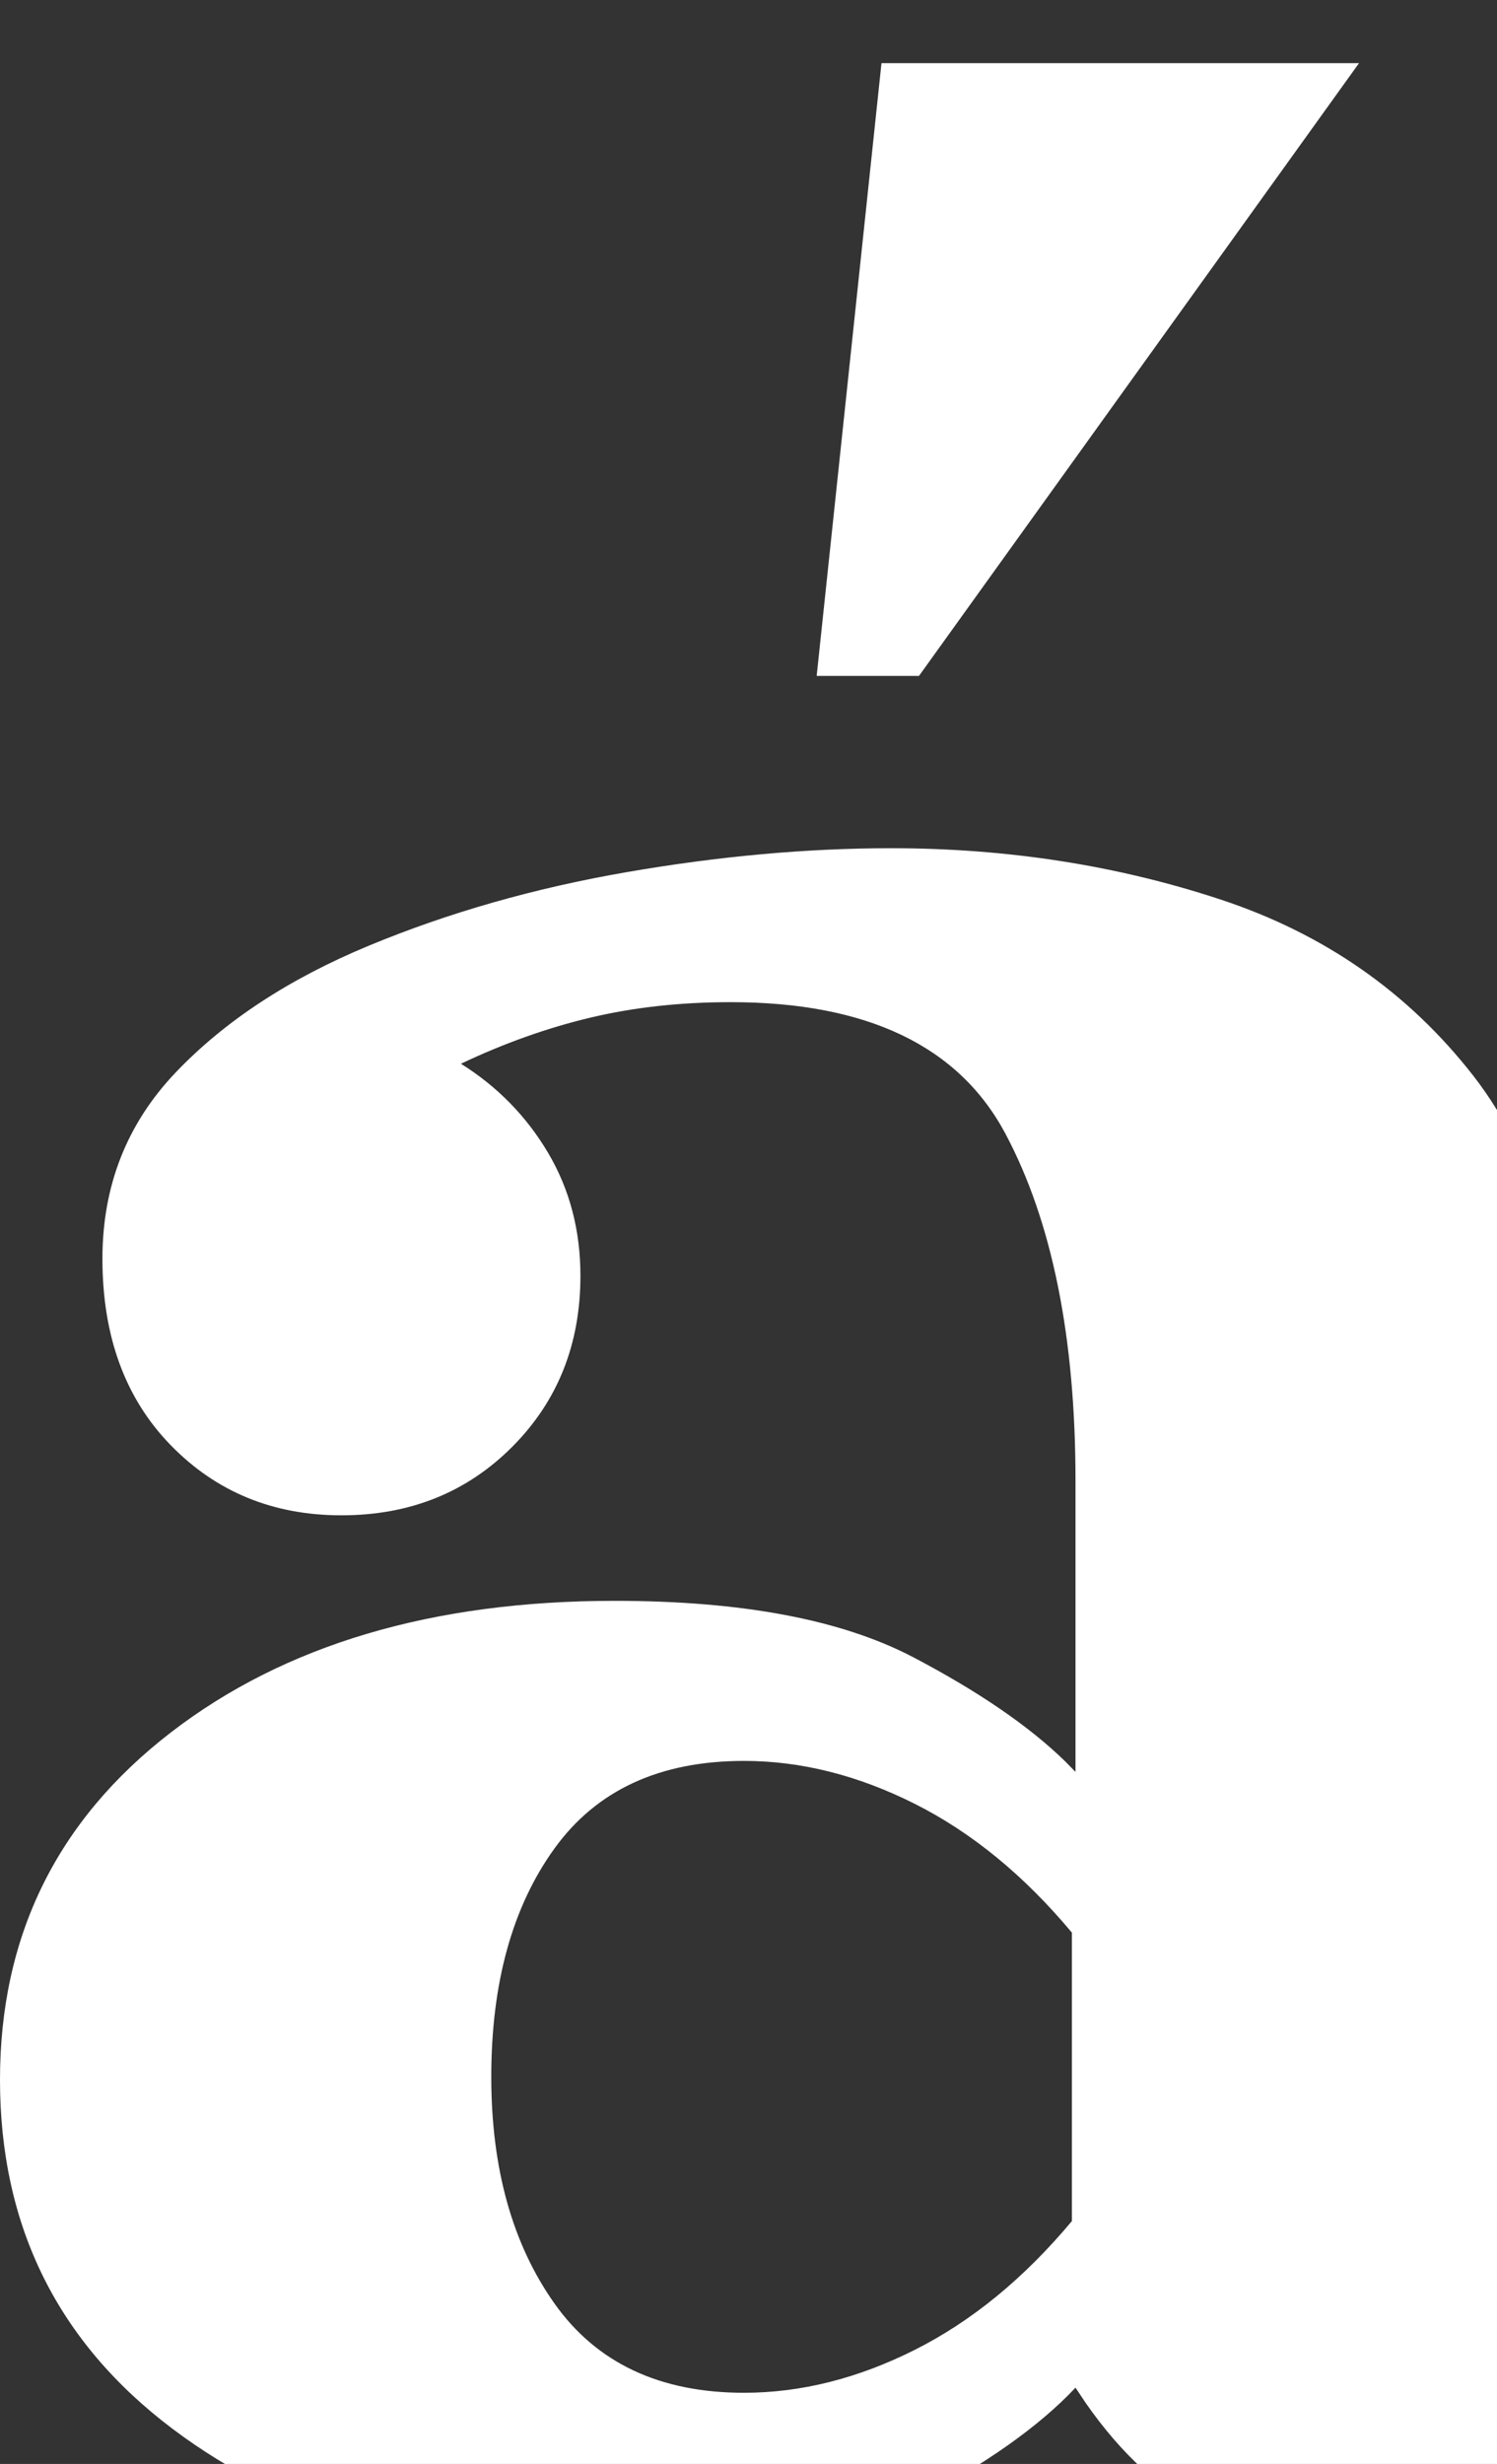 <?xml version="1.0" encoding="UTF-8"?>
<svg width="237px" height="390px" viewBox="0 0 237 390" version="1.1" xmlns="http://www.w3.org/2000/svg" xmlns:xlink="http://www.w3.org/1999/xlink">
    <rect x="0" y="0" width="237" height="390" fill="#333333" stroke="none"/>
    <!-- Generator: Sketch 61.2 (89653) - https://sketch.com -->
    <title>Artboard</title>
    <desc>Created with Sketch.</desc>
    <g id="Artboard" stroke="none" stroke-width="1" fill="none" fill-rule="evenodd">
        <path d="M145.493,106.982 L215.152,10 L139.553,10 L129.293,106.982 L145.493,106.982 Z M168.629,278.787 C162.925,273.223 154.914,267.734 144.595,262.319 C133.243,256.363 117.477,253.385 97.297,253.385 C68.468,253.385 45.045,260.334 27.027,274.232 C9.009,288.13 0,306.45 0,329.192 C0,352.296 9.099,370.706 27.297,384.424 C45.495,398.141 68.829,405 97.297,405 C117.477,405 133.243,402.022 144.595,396.066 C155.946,390.109 164.505,384.063 170.27,377.926 L170.27,377.926 L171.916,380.389 C177.484,388.386 183.866,394.252 191.06,397.987 L193.243,399.044 C202.072,403.015 212.613,405 224.865,405 C240,405 252.252,402.924 261.622,398.773 C270.991,394.622 278.649,389.387 284.595,383.07 C290.541,376.753 295.676,370.526 300,364.389 L300,364.389 L285.405,351.935 C282.523,355.545 279.369,358.523 275.946,360.869 C272.523,363.216 268.829,364.389 264.865,364.389 C259.099,364.389 254.955,362.133 252.432,357.62 C249.91,353.108 248.649,348.325 248.649,343.271 L248.649,343.271 L248.649,226.31 C248.649,202.124 243.514,183.443 233.243,170.267 C222.973,157.091 209.64,147.795 193.243,142.381 C176.847,136.966 159.459,134.258 141.081,134.258 C127.748,134.258 113.784,135.522 99.189,138.049 C84.595,140.576 70.991,144.456 58.378,149.691 C45.766,154.925 35.586,161.603 27.838,169.725 C20.09,177.848 16.216,187.685 16.216,199.236 C16.216,211.51 19.82,221.347 27.027,228.747 C34.234,236.147 43.243,239.848 54.054,239.848 C64.865,239.848 73.874,236.238 81.081,229.018 C88.288,221.798 91.892,212.773 91.892,201.944 C91.892,194.724 90.18,188.226 86.757,182.45 C83.333,176.675 78.739,171.982 72.973,168.372 C79.82,165.123 86.667,162.686 93.514,161.062 C100.36,159.437 107.748,158.625 115.676,158.625 C137.297,158.625 151.802,165.574 159.189,179.472 C166.577,193.37 170.27,211.69 170.27,234.433 L170.27,234.433 L170.27,280.459 L168.629,278.787 Z M169.697,351.557 C162.127,360.616 153.836,367.41 144.825,371.94 C135.813,376.469 126.801,378.734 117.79,378.734 C104.452,378.734 94.449,374.023 87.781,364.602 C81.112,355.18 77.778,343.222 77.778,328.728 C77.778,313.871 81.112,301.822 87.781,292.582 C94.449,283.341 104.452,278.721 117.79,278.721 C126.801,278.721 135.813,280.986 144.825,285.516 C153.836,290.045 162.127,296.839 169.697,305.899 L169.697,305.899 L169.697,351.557 Z" id="á" fill="#FFFFFF" fill-rule="nonzero"></path>
    </g>
</svg>